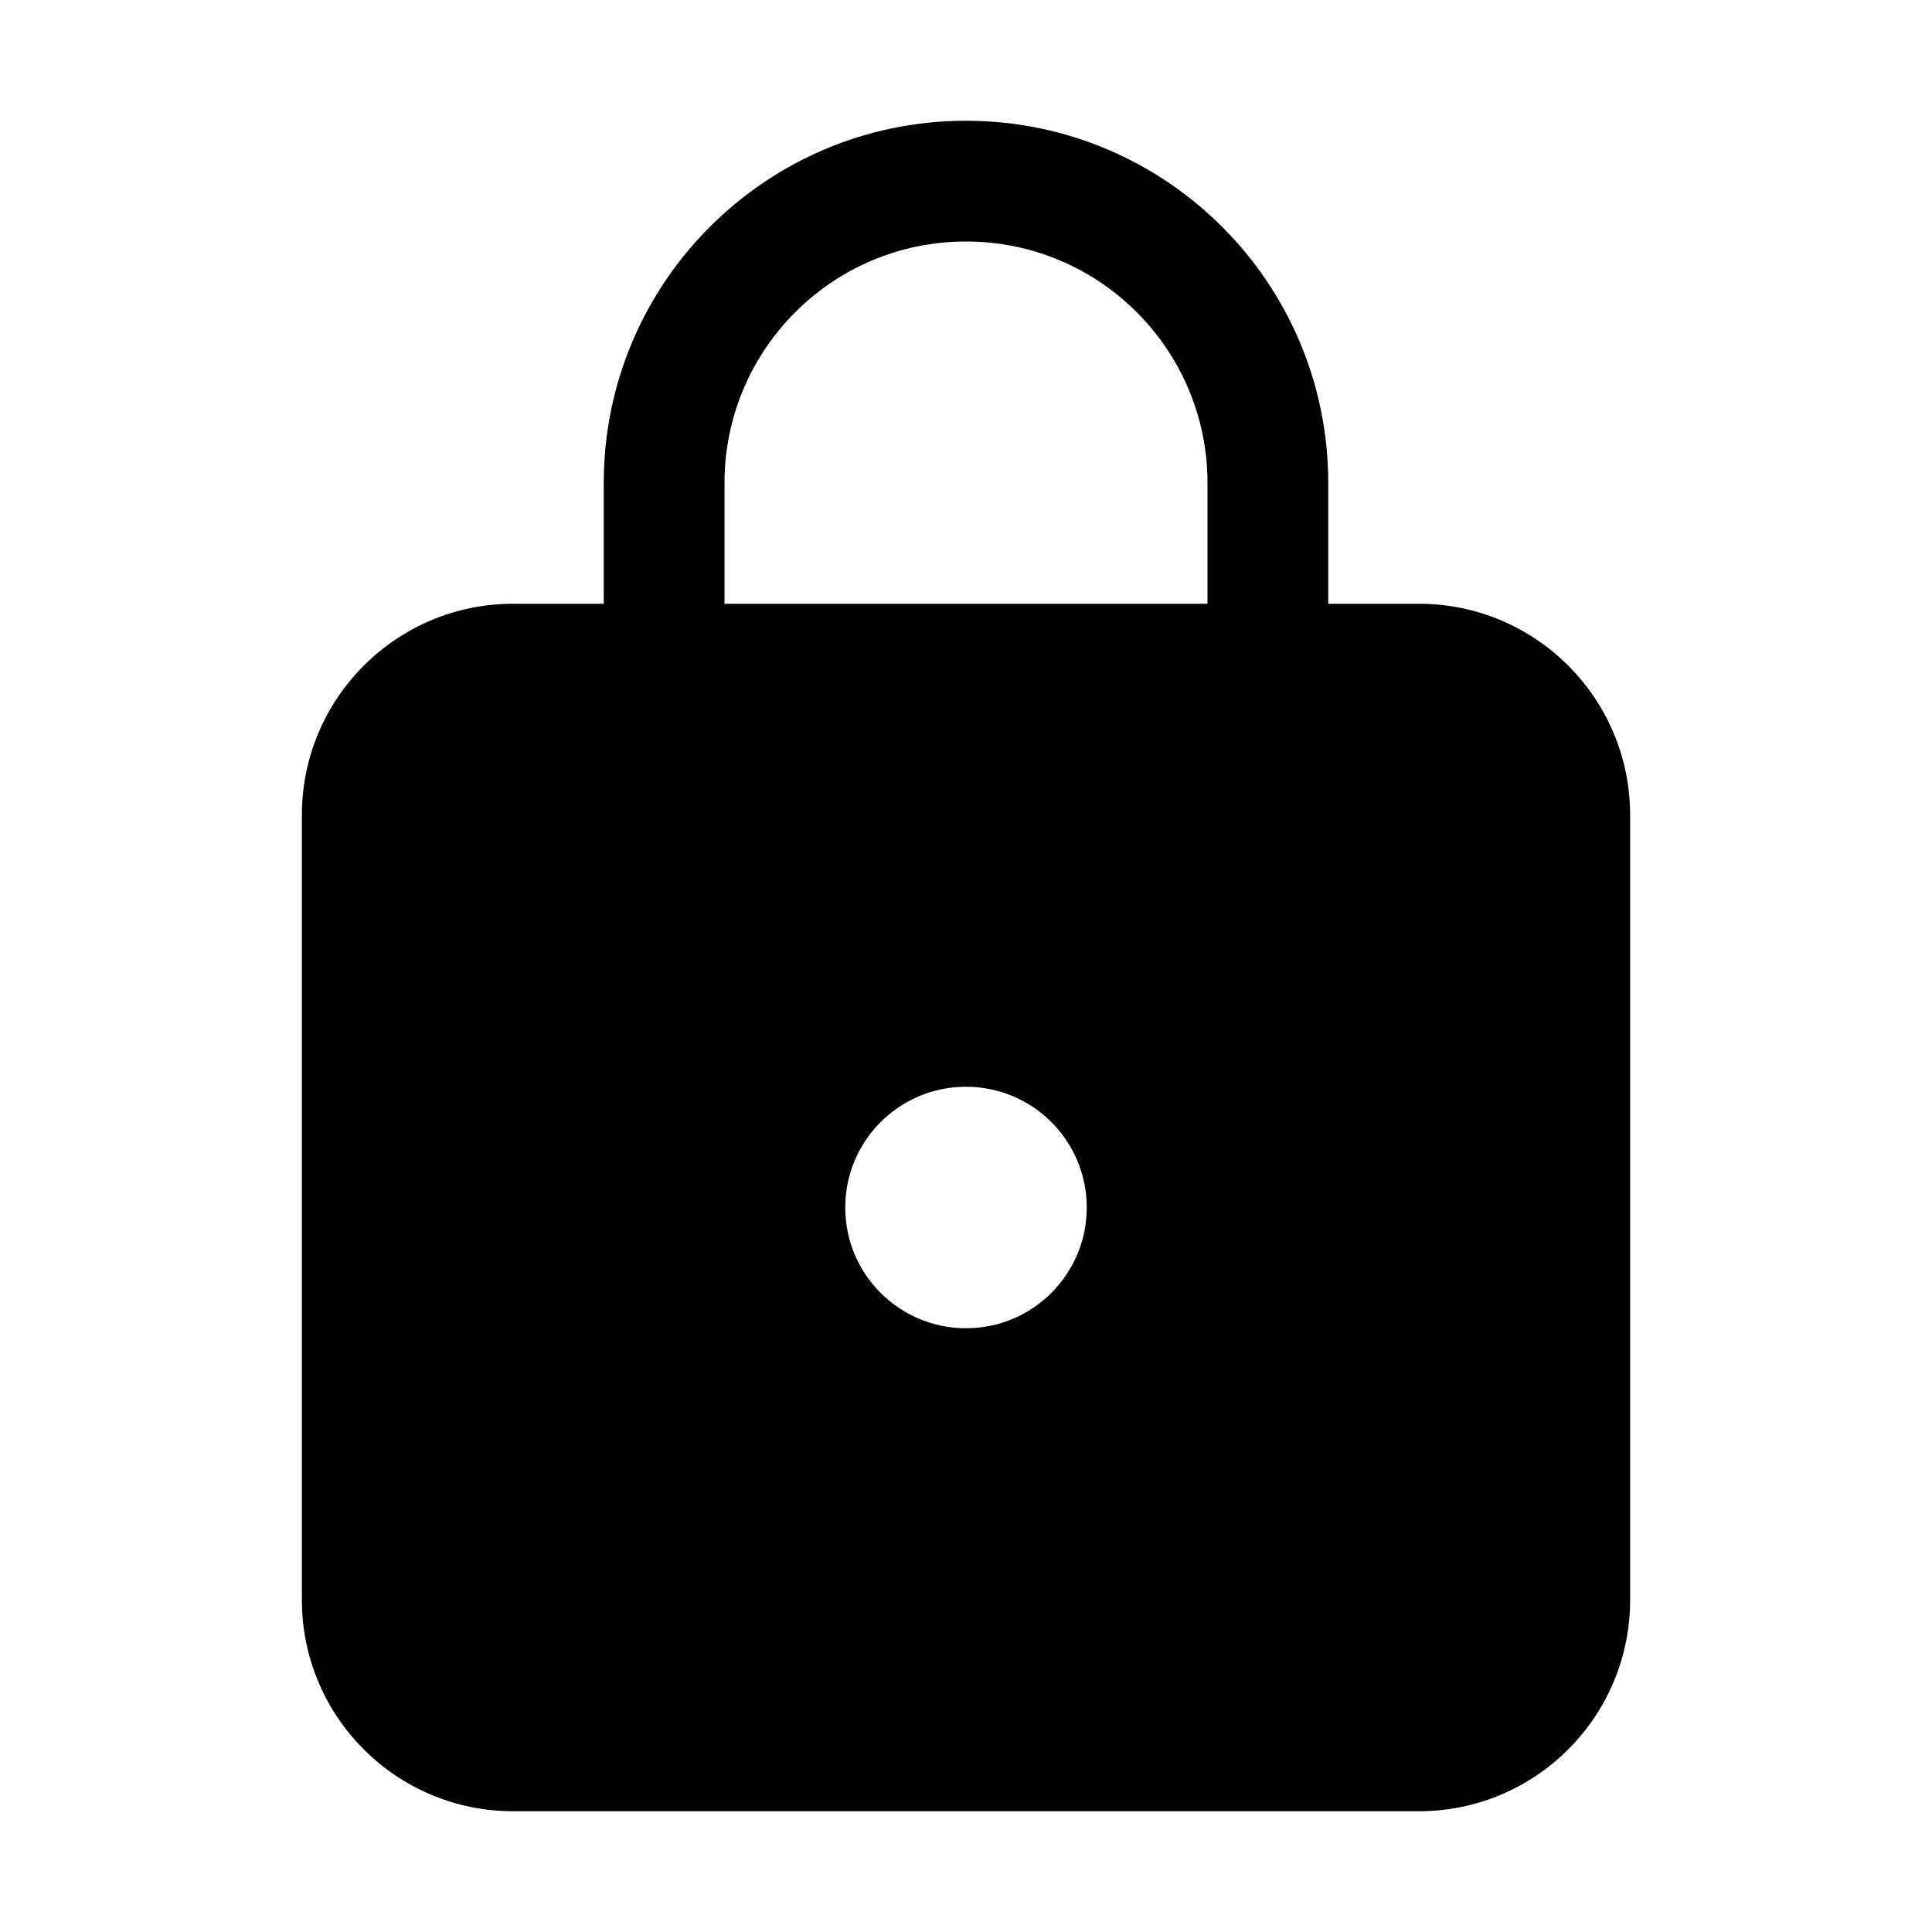 <!-- Generated by IcoMoon.io -->
<svg version="1.1" xmlns="http://www.w3.org/2000/svg" width="32" height="32" viewBox="0 0 32 32">
<title>lock-closed-filled</title>
<path d="M10 8v2h-1.5c-1.933 0-3.5 1.567-3.5 3.5v0 13c0 1.933 1.567 3.5 3.5 3.5v0h15c1.933 0 3.5-1.567 3.5-3.5v0-13c0-1.933-1.567-3.5-3.5-3.5v0h-1.5v-2c0-3.314-2.686-6-6-6s-6 2.686-6 6v0zM16 4c2.209 0 4 1.791 4 4v0 2h-8v-2c0-2.209 1.791-4 4-4v0zM16 22c-1.105 0-2-0.895-2-2s0.895-2 2-2v0c1.105 0 2 0.895 2 2s-0.895 2-2 2v0z"></path>
</svg>
